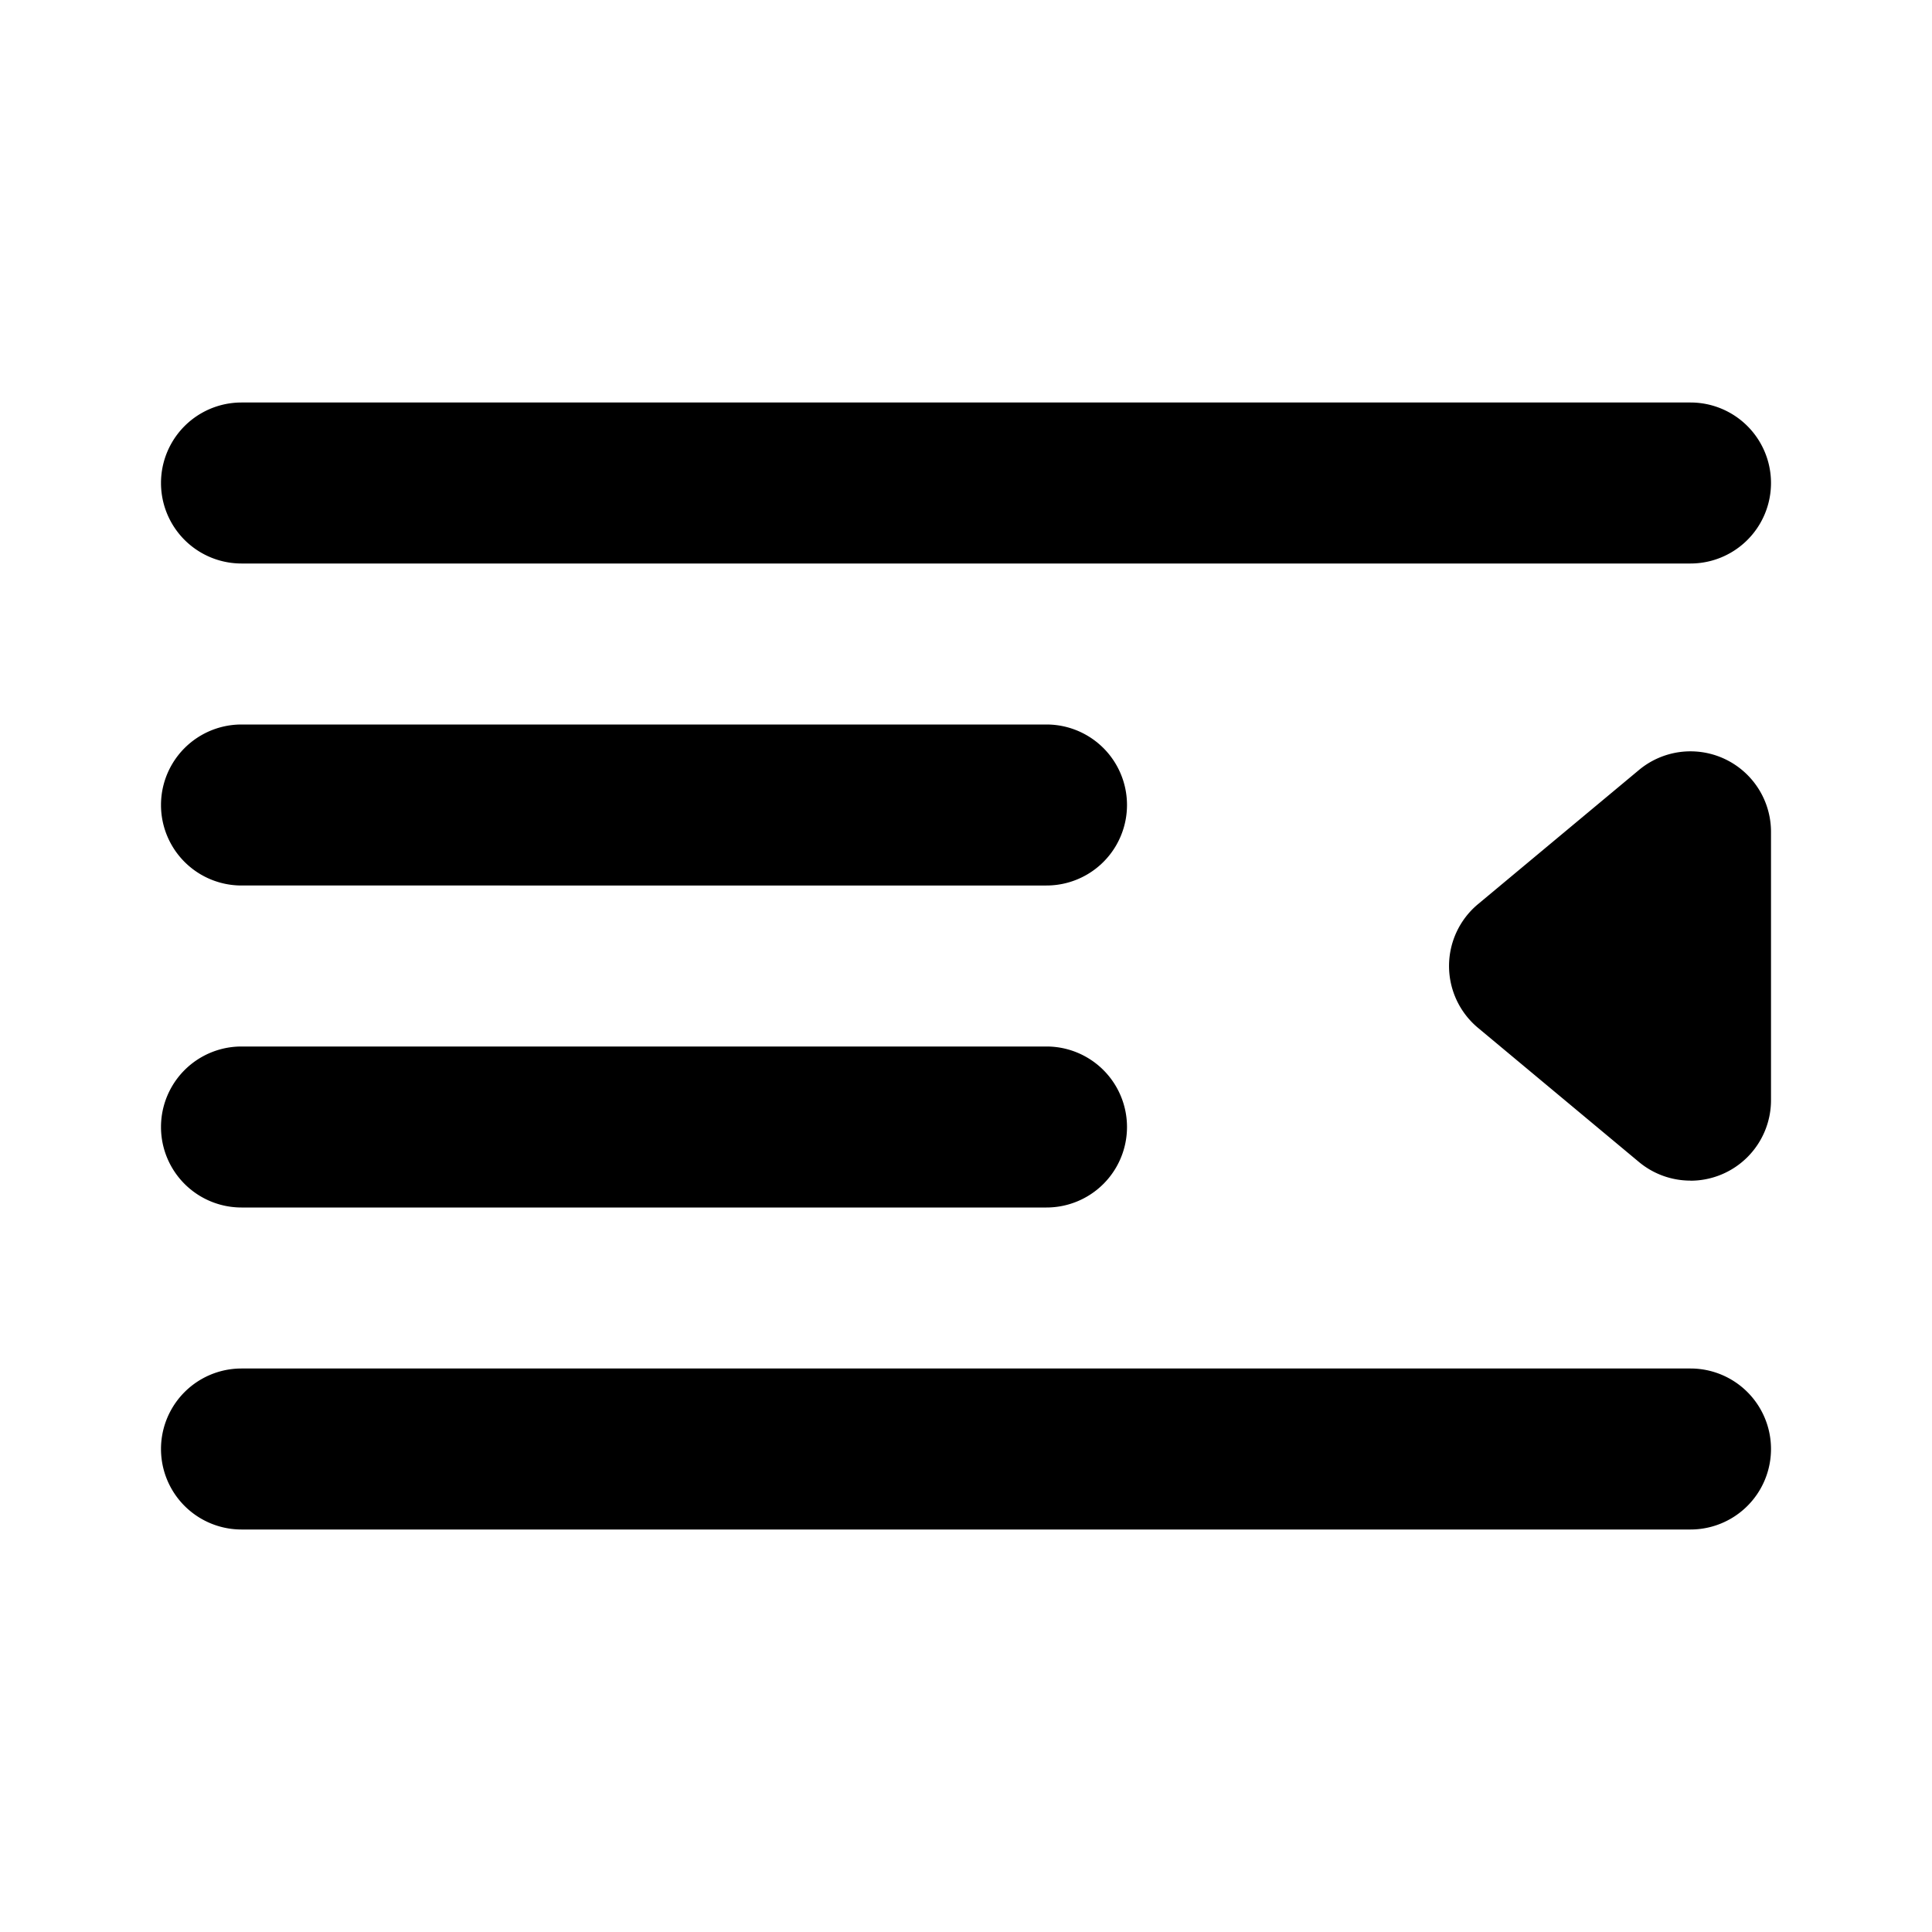 <svg xmlns="http://www.w3.org/2000/svg" viewBox="0 0 24 24"><path d="M21 7H3a1 1 0 010-2h18a1 1 0 010 2zm-8 4H3a1 1 0 010-2h10a1 1 0 010 2zm8 8H3a1 1 0 010-2h18a1 1 0 010 2zm-8-4H3a1 1 0 010-2h10a1 1 0 010 2zm8-.334a.999.999 0 01-.64-.231l-2-1.667a1 1 0 010-1.536l2-1.667a1 1 0 011.64.769v3.333a1 1 0 01-1 1z"/></svg>